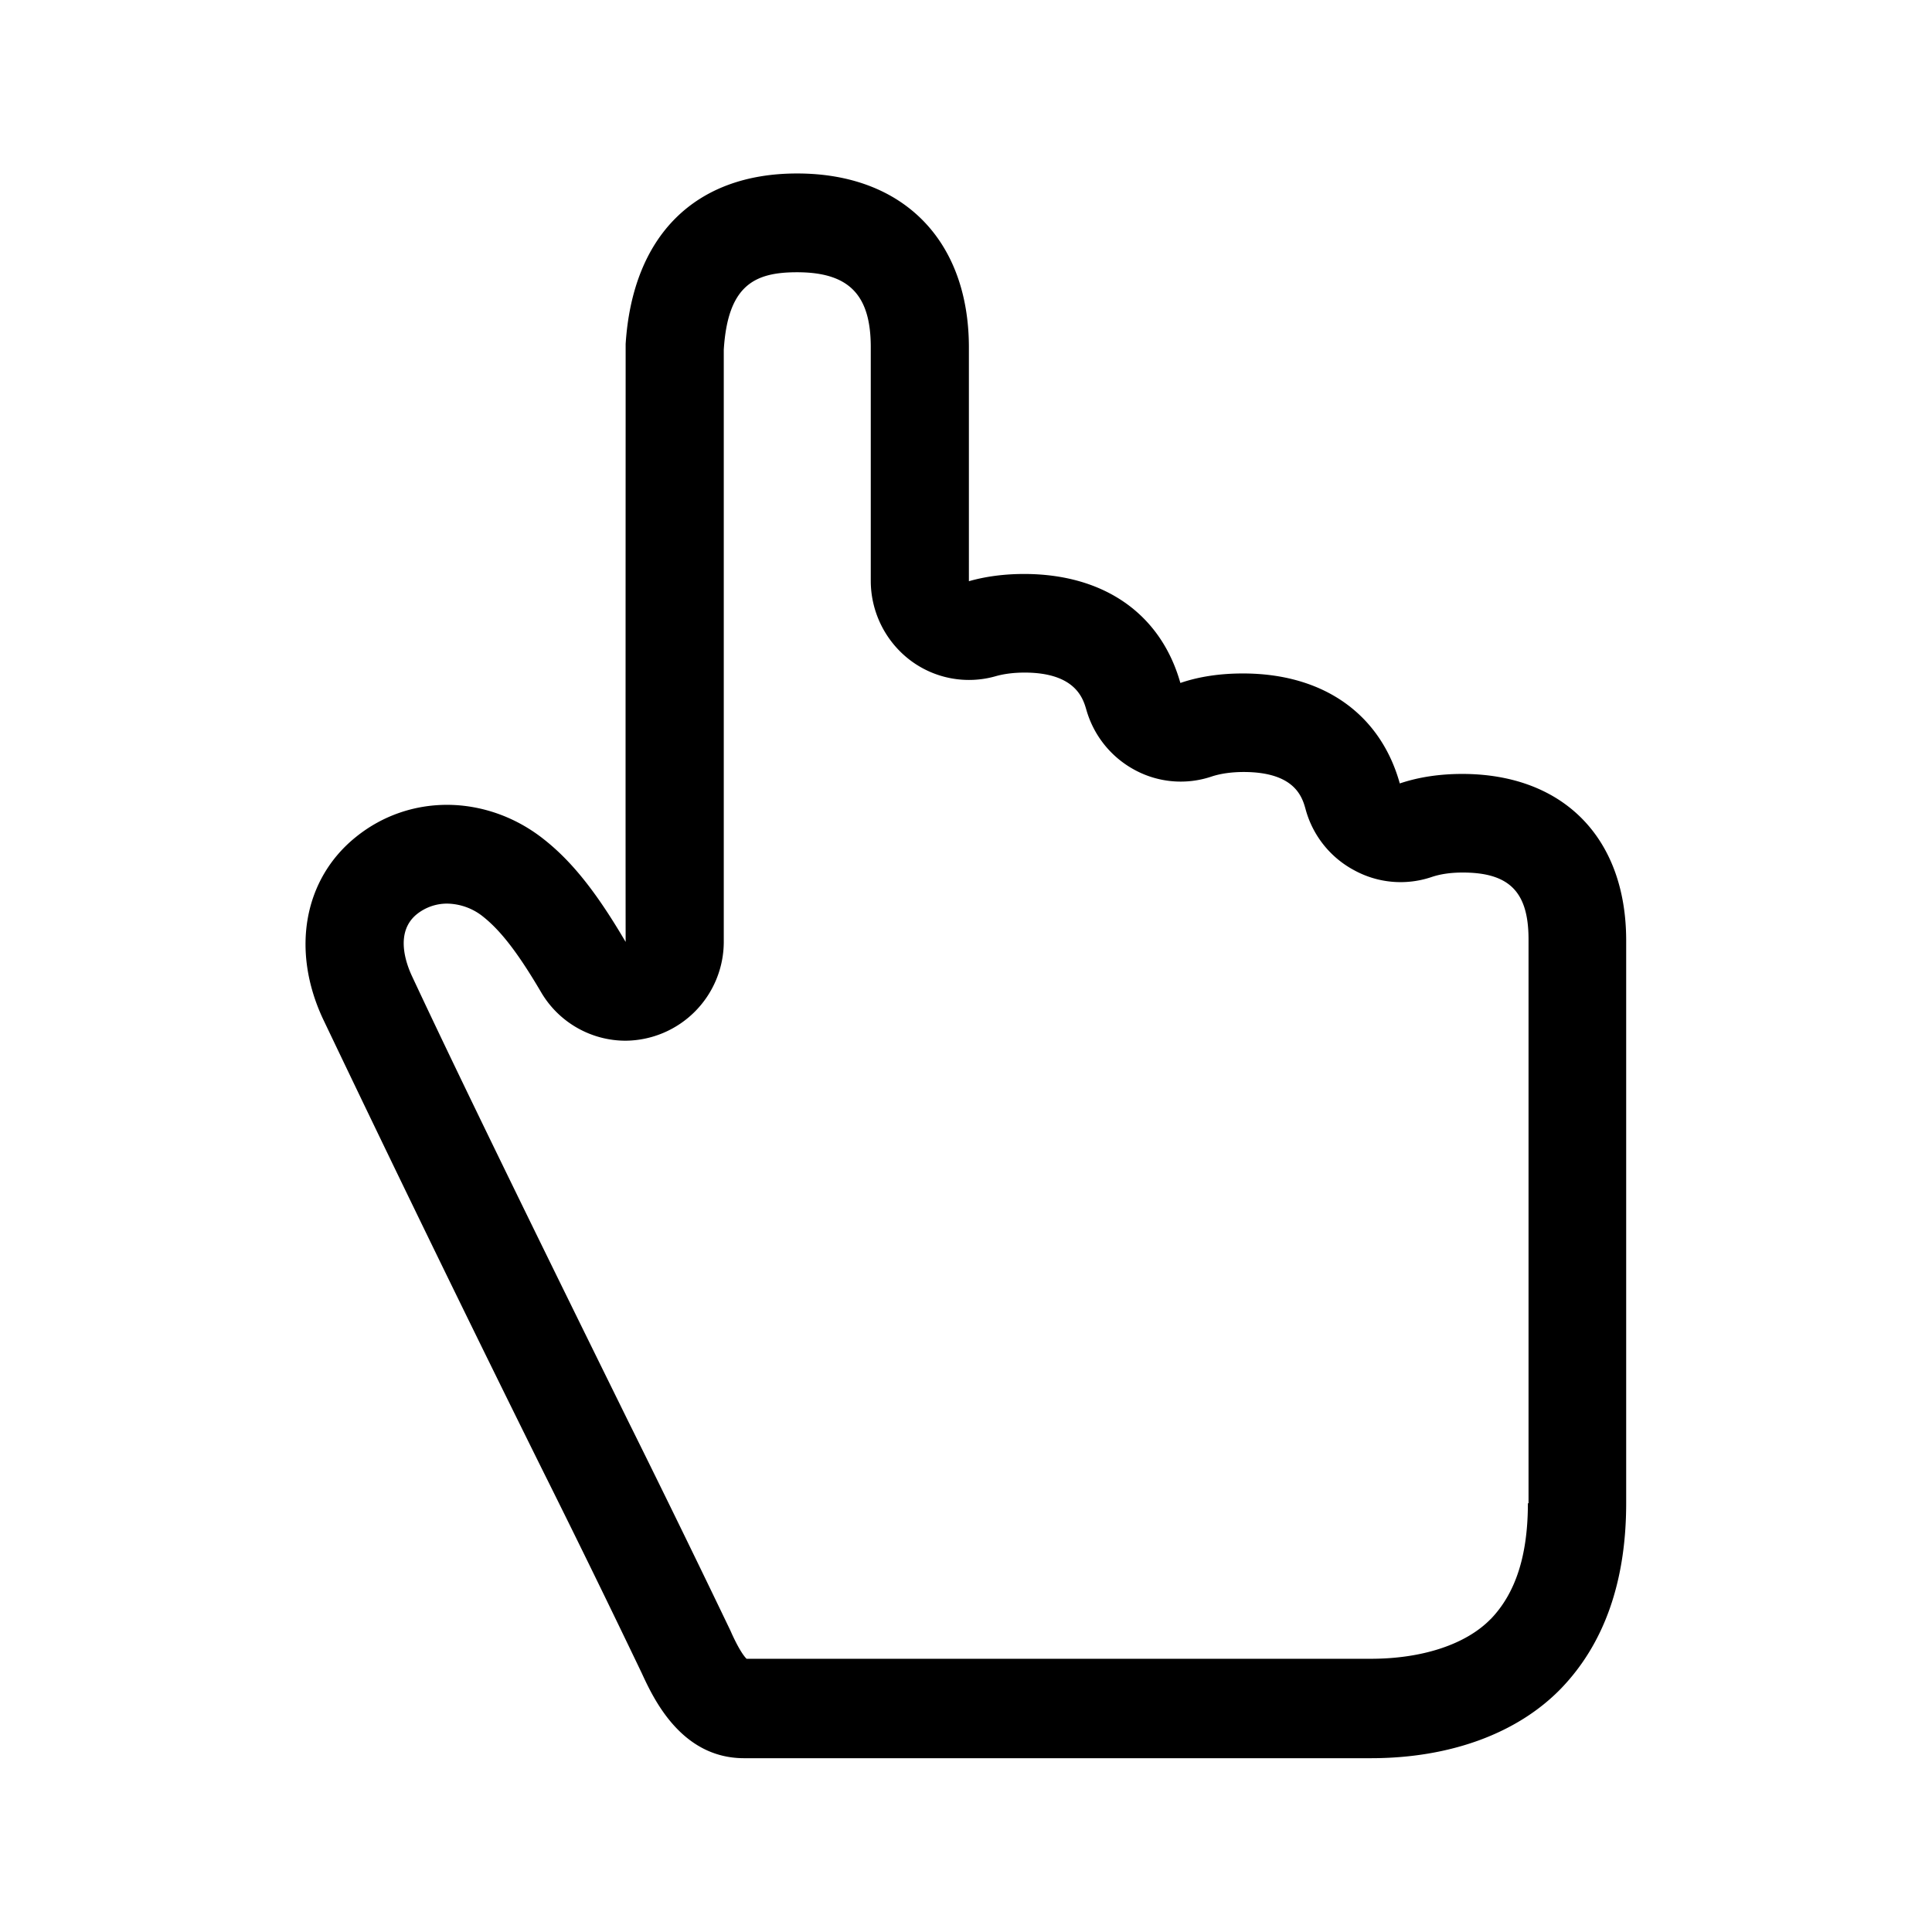 <svg xmlns="http://www.w3.org/2000/svg" width="24" height="24" fill="none"><path fill="#000" d="M17.389 9.732q.348-.117.773-.118c1.255 0 2.036.79 2.039 2.062v6.997c0 .972-.272 1.745-.81 2.303-.54.557-1.378.865-2.361.865H9.243c-.782 0-1.126-.742-1.272-1.059a180 180 0 0 0-1.17-2.396l-.04-.08a416 416 0 0 1-2.748-5.647c-.4-.854-.24-1.742.41-2.263.33-.266.727-.398 1.13-.398.42 0 .85.146 1.208.432.367.29.672.694 1.011 1.271-.002-1.896 0-5.739 0-6.99v-.438c.087-1.348.863-2.118 2.13-2.118 1.316 0 2.134.83 2.134 2.162V7.22q.312-.089.683-.09c1.003 0 1.703.502 1.944 1.354.23-.079.493-.118.776-.118 1.008 0 1.711.51 1.95 1.367m1.128 10.381c.311-.322.463-.793.463-1.44h.008v-7.005c0-.589-.238-.83-.818-.83q-.224 0-.39.057a1.2 1.2 0 0 1-.957-.085 1.22 1.22 0 0 1-.603-.753c-.042-.154-.131-.468-.773-.468q-.226.001-.395.056a1.2 1.2 0 0 1-.955-.081 1.23 1.23 0 0 1-.602-.748c-.04-.137-.132-.462-.77-.462q-.201.001-.356.045a1.21 1.21 0 0 1-1.067-.202 1.24 1.24 0 0 1-.485-.983V4.312c0-.653-.274-.93-.916-.93-.527 0-.86.16-.91.963v7.35a1.23 1.23 0 0 1-1.219 1.233c-.432 0-.832-.23-1.05-.602-.283-.482-.499-.762-.717-.936a.73.73 0 0 0-.451-.165.6.6 0 0 0-.373.129c-.28.224-.137.613-.064.77.666 1.426 1.798 3.726 2.708 5.574l.028.056a223 223 0 0 1 1.222 2.505c.03.07.123.271.199.347h7.753c.644 0 1.185-.18 1.49-.493"/></svg>
